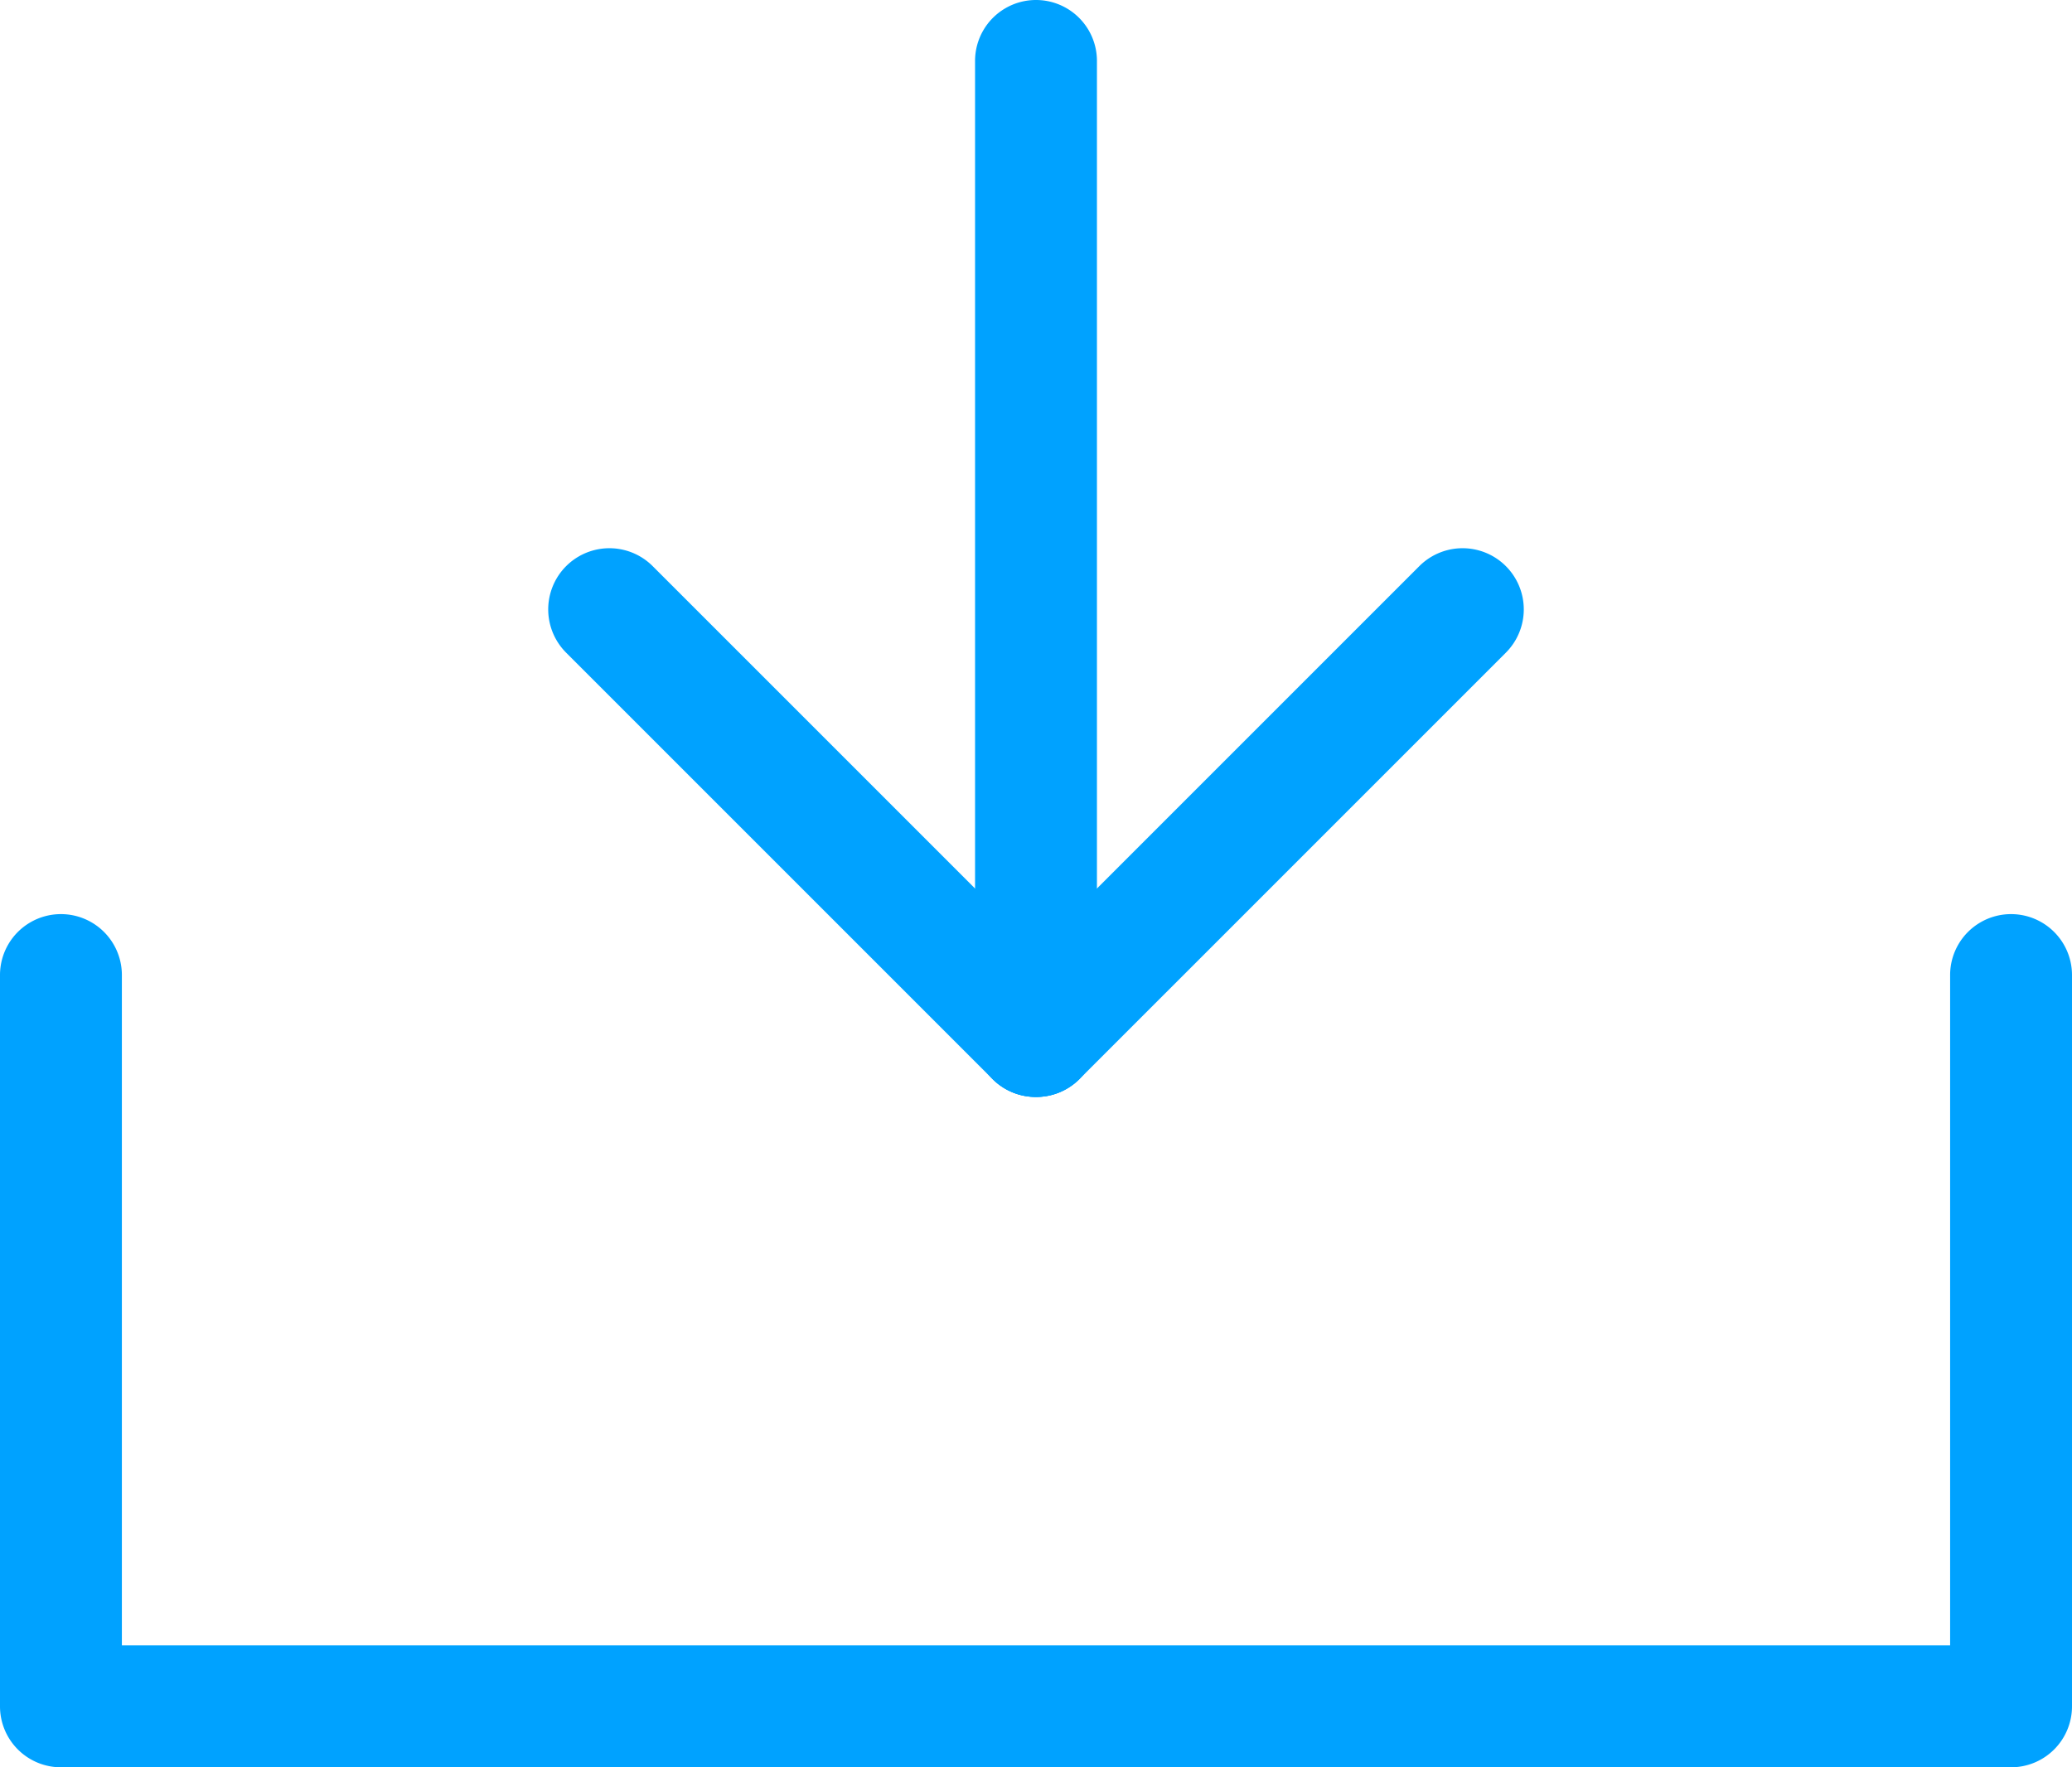 <svg xmlns="http://www.w3.org/2000/svg" viewBox="0 0 34 29"><defs><style>.cls-1{fill:#00a2ff;}</style></defs><title>자산 6</title><g id="레이어_2" data-name="레이어 2"><g id="레이어_1-2" data-name="레이어 1"><path class="cls-1" d="M33,29H1a1,1,0,0,1-1-1V16a1,1,0,0,1,2,0V27H32V16a1,1,0,0,1,2,0V28A1,1,0,0,1,33,29Z"/><path class="cls-1" d="M17,18a1,1,0,0,1-1-1V1a1,1,0,0,1,2,0V17A1,1,0,0,1,17,18Z"/><path class="cls-1" d="M17,18a1,1,0,0,1-.71-.29l-7-7a1,1,0,0,1,1.42-1.42l7,7a1,1,0,0,1,0,1.42A1,1,0,0,1,17,18Z"/><path class="cls-1" d="M17,18a1,1,0,0,1-.71-.29,1,1,0,0,1,0-1.42l7-7a1,1,0,0,1,1.42,1.42l-7,7A1,1,0,0,1,17,18Z"/></g></g></svg>